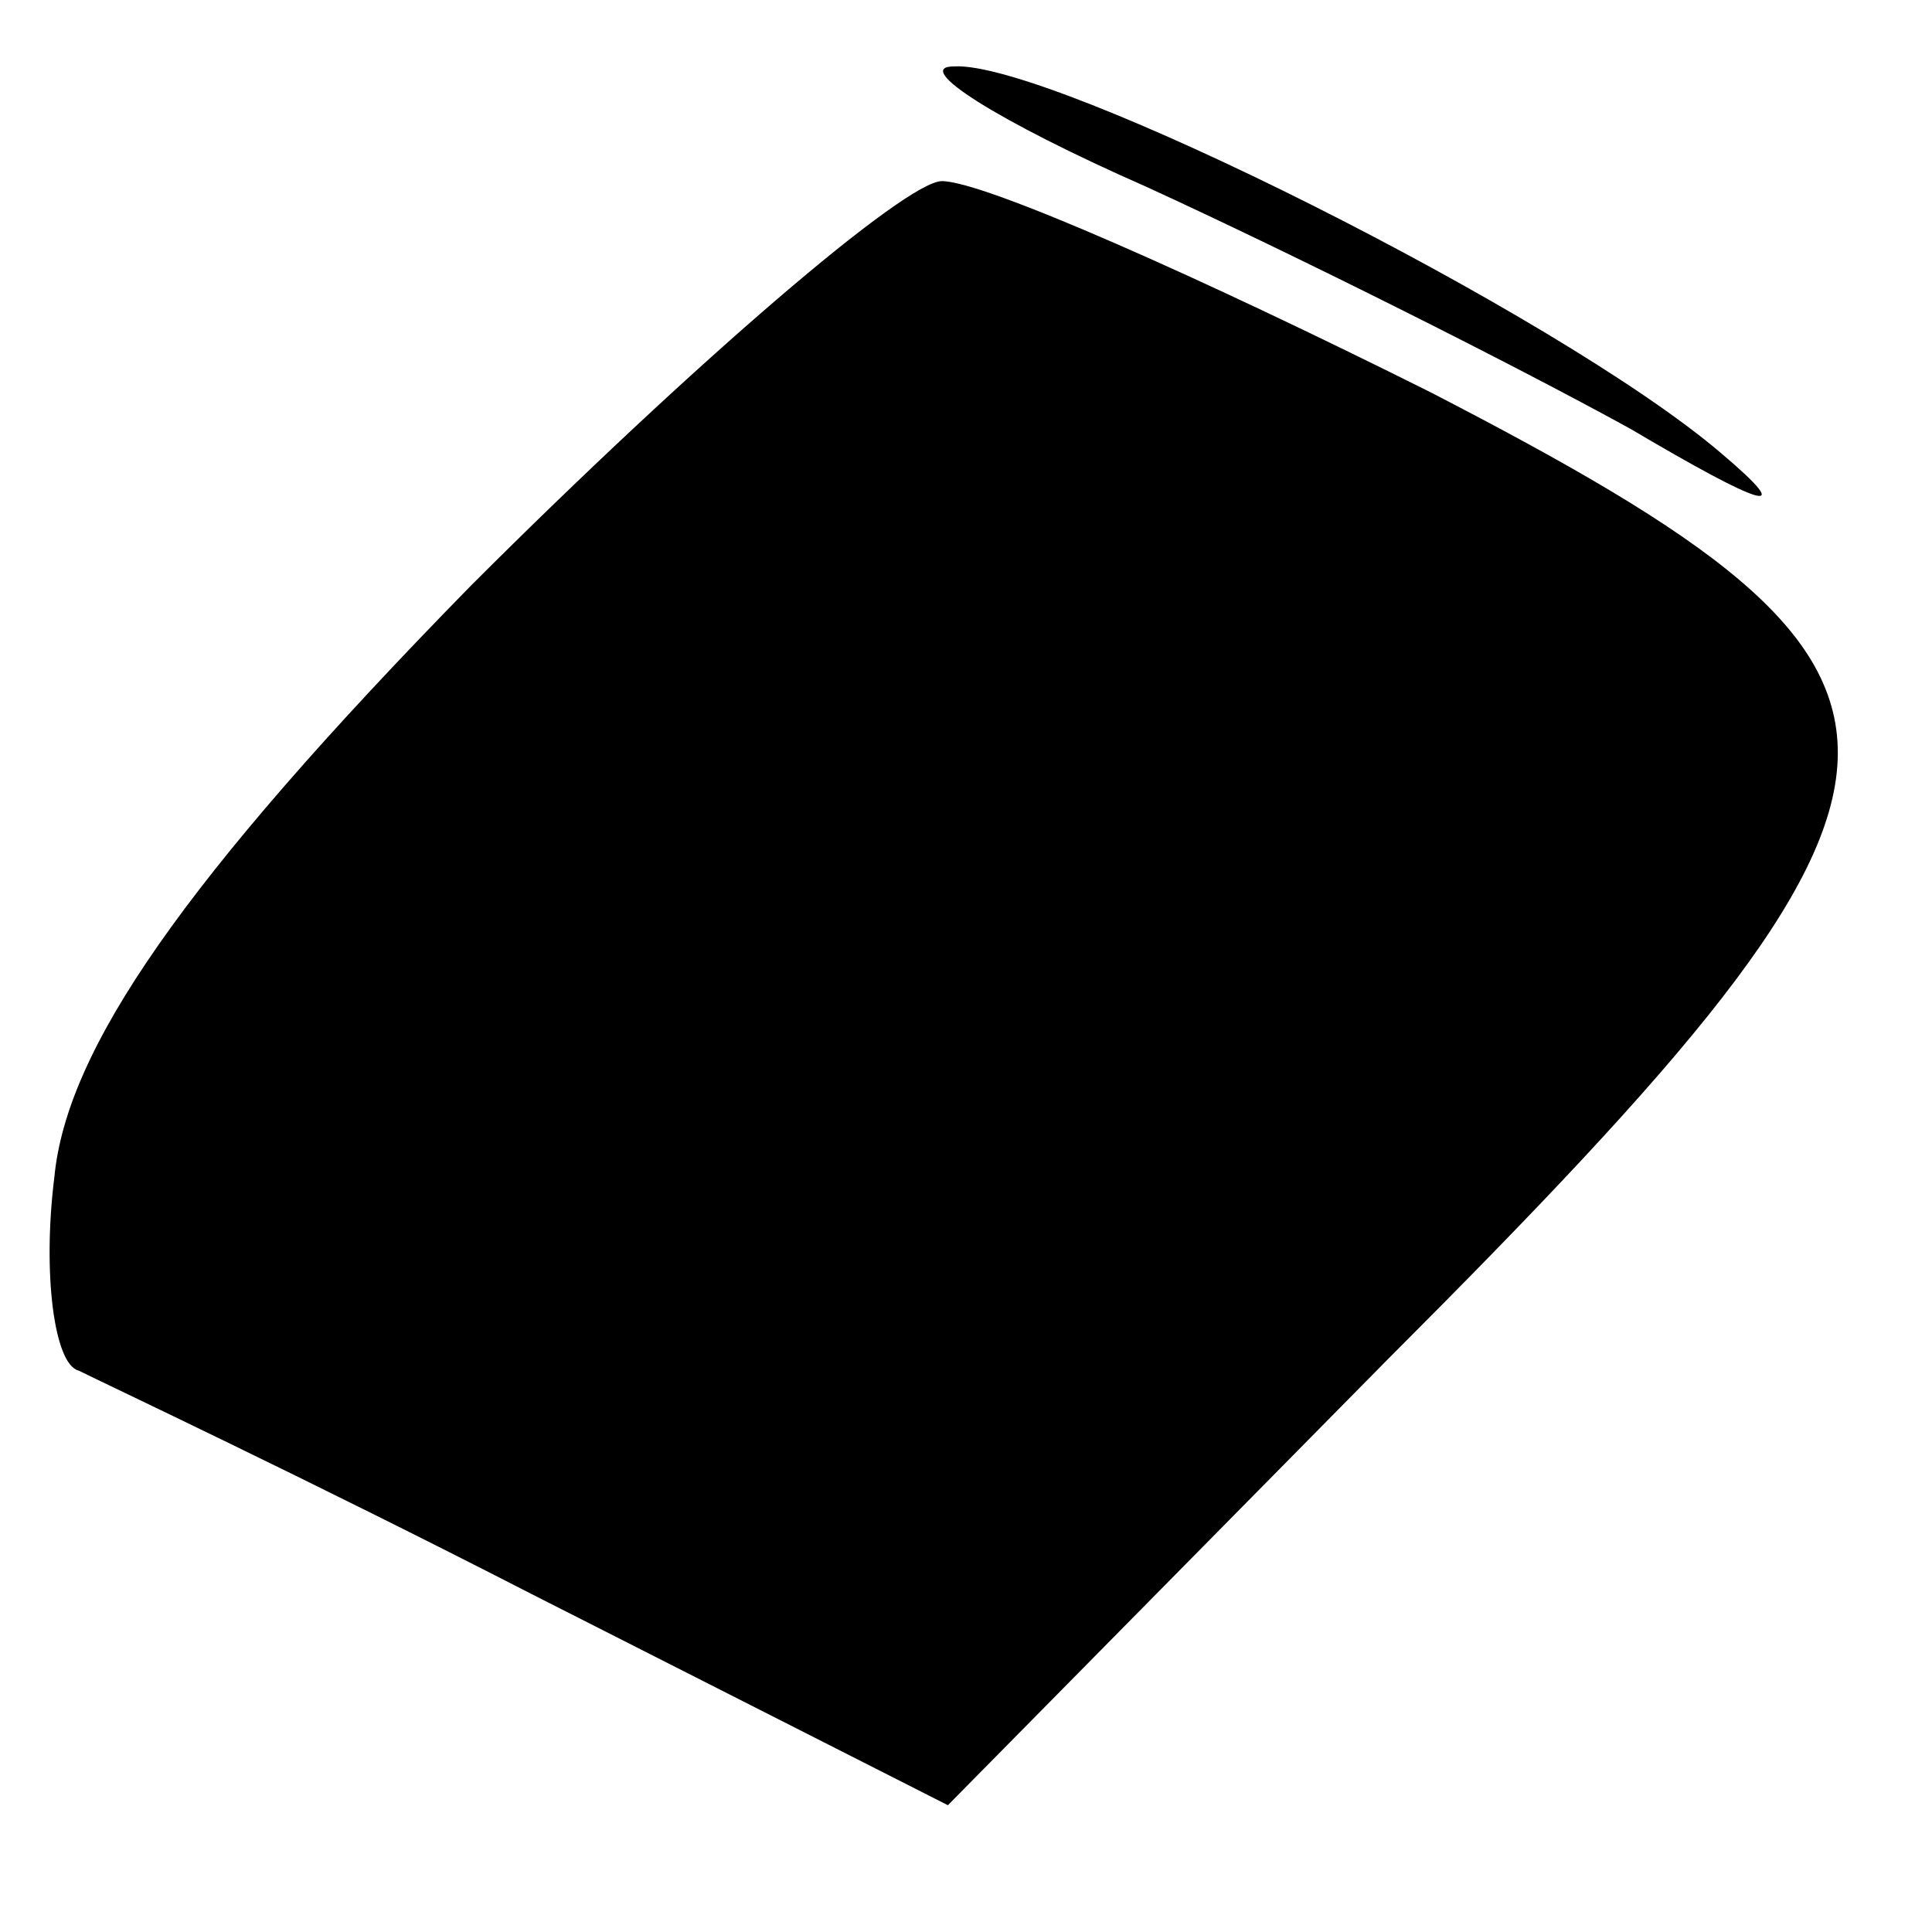 <?xml version="1.0" standalone="no"?>
<!DOCTYPE svg PUBLIC "-//W3C//DTD SVG 20010904//EN"
 "http://www.w3.org/TR/2001/REC-SVG-20010904/DTD/svg10.dtd">
<svg version="1.0" xmlns="http://www.w3.org/2000/svg"
 width="32pt" height="32pt" viewBox="0 0 32 32"
 preserveAspectRatio="xMidYMid meet">
<g transform="translate(0,32) scale(0.1,-0.1)"
fill="#000000" stroke="none">
<path fill="#000000" stroke="none" d="M190 289 c24 -11 60 -29 80 -40 22 -13
28 -15 15 -4 -27 23 -111 65 -127 64 -7 0 7 -9 32 -20z"/>
<path fill="#000000" stroke="none" d="M78 223 c-48 -49 -67 -77 -69 -98 -2
-16 0 -31 4 -32 4 -2 38 -18 75 -37 l69 -35 73 74 c98 98 98 113 7 160 -38 19
-74 35 -81 35 -6 0 -41 -30 -78 -67z"/>
</g>
</svg>
